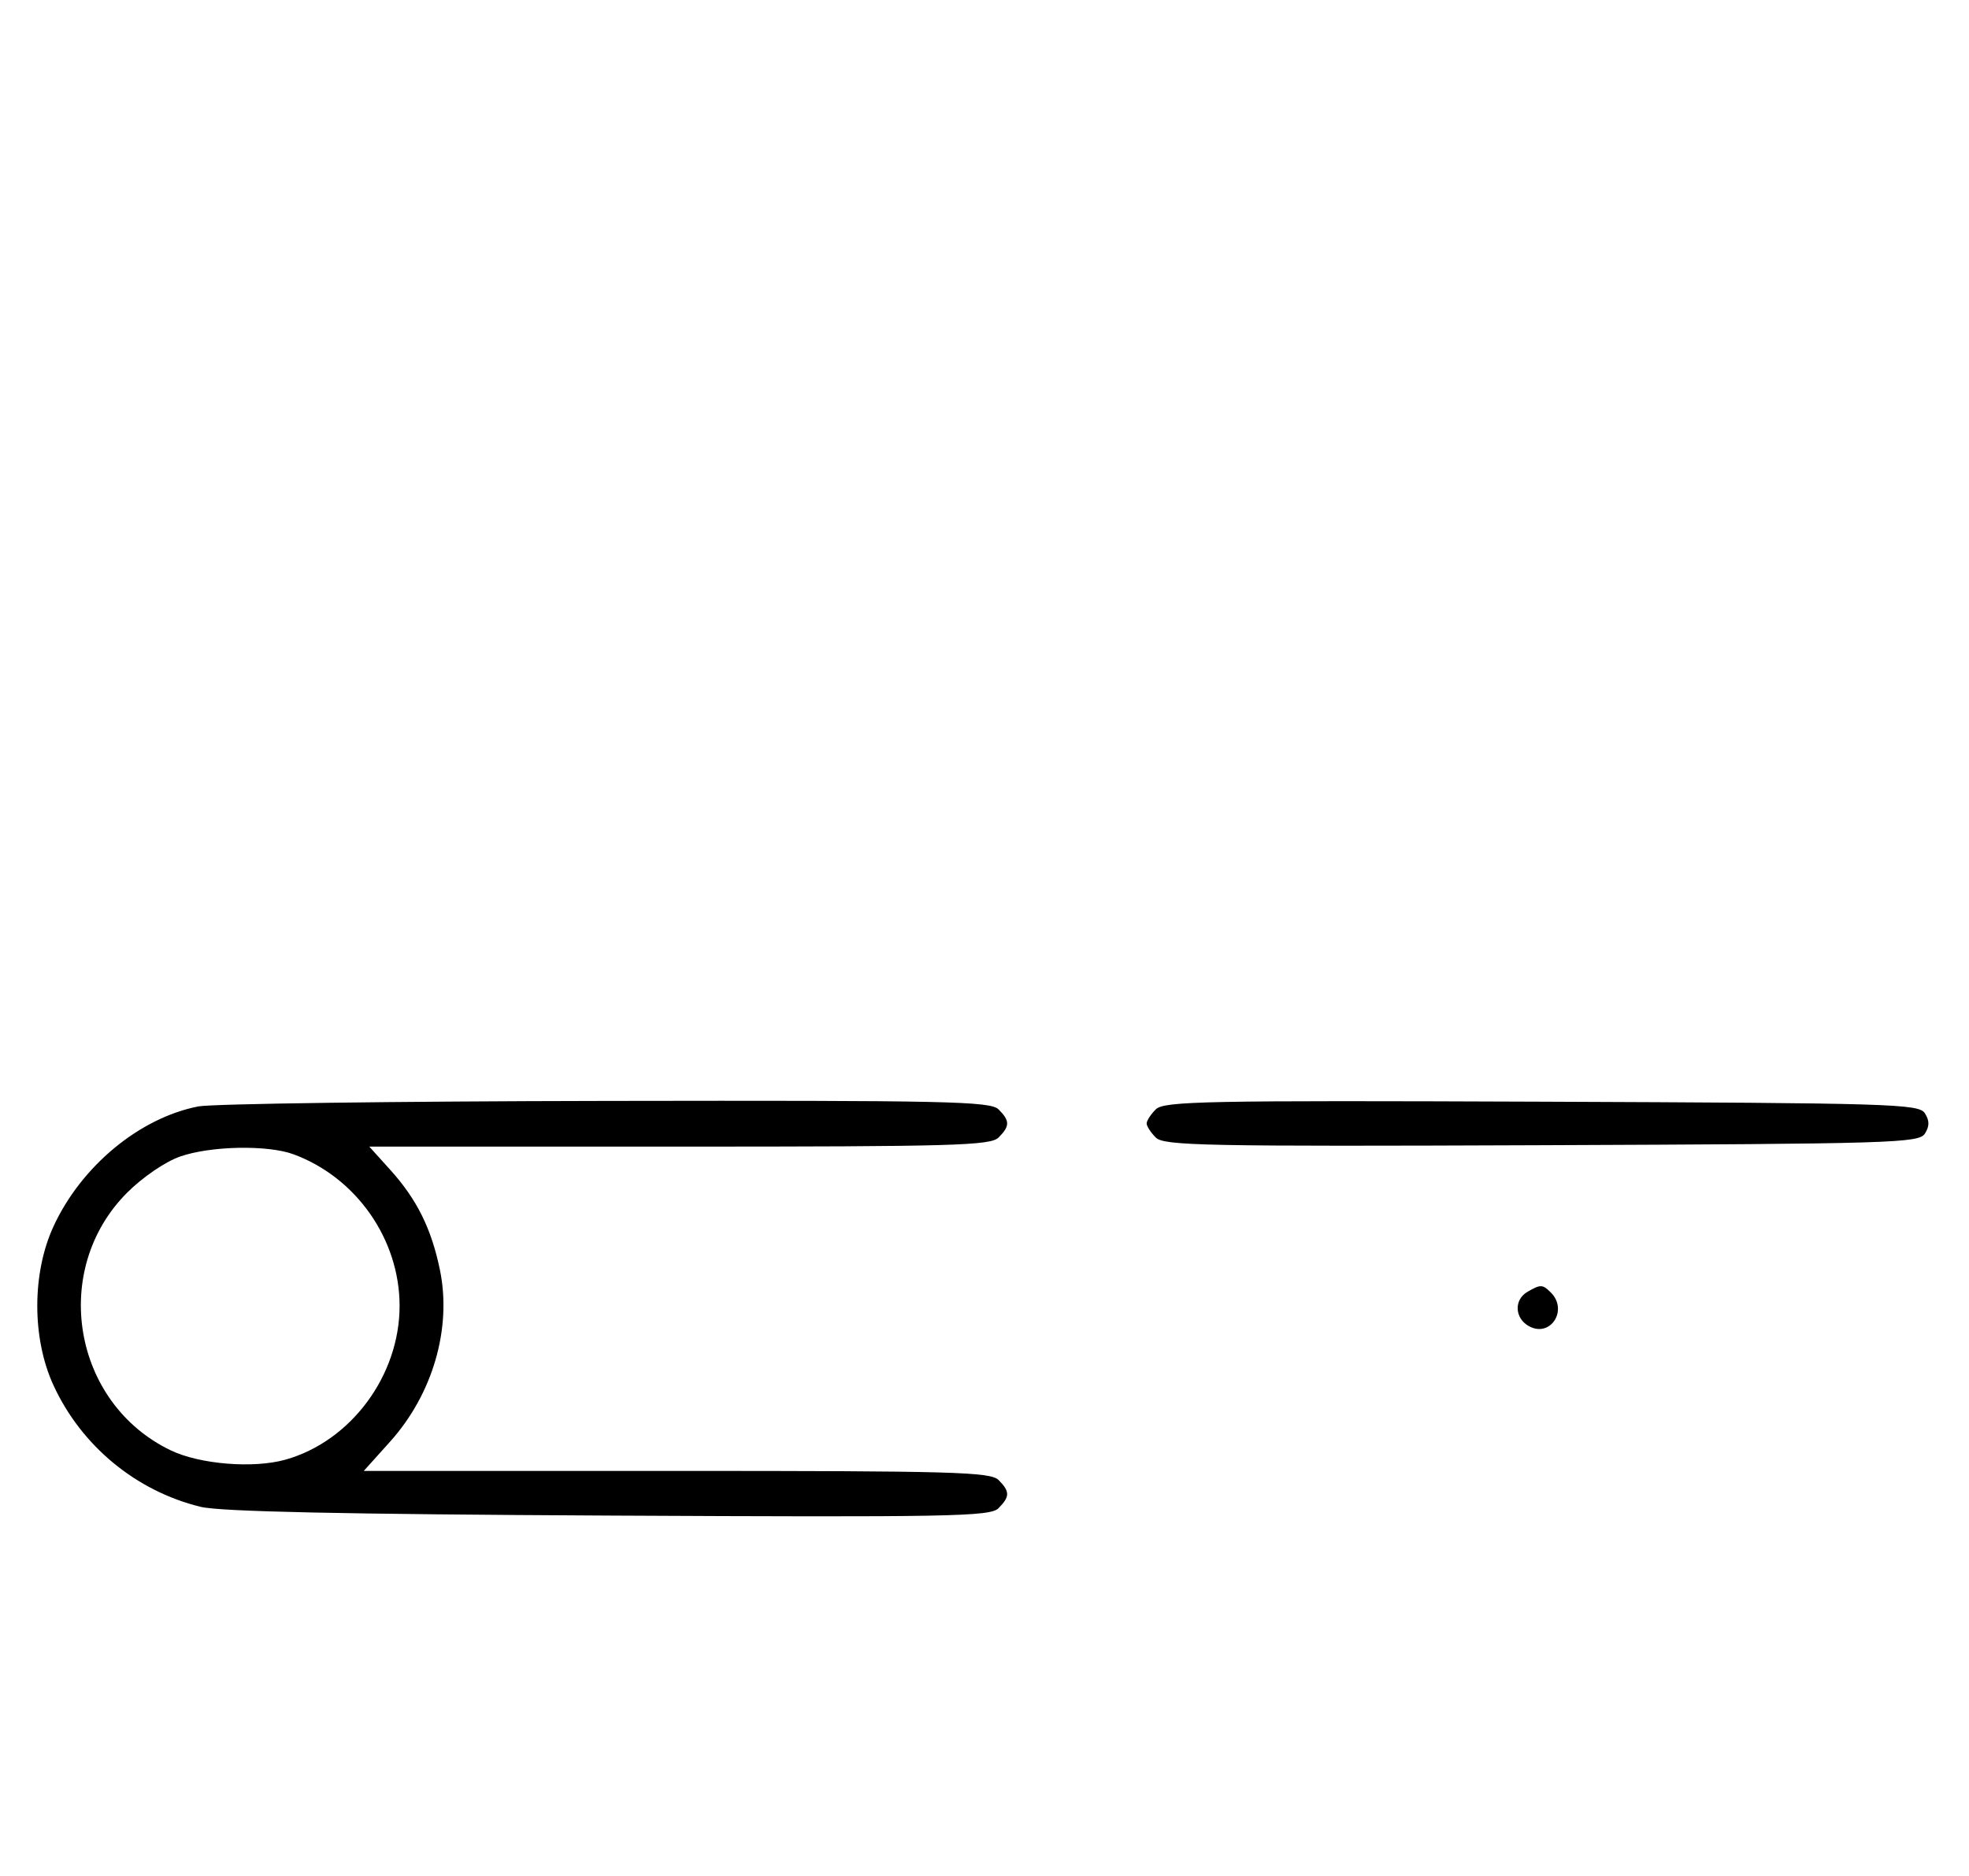 <svg xmlns="http://www.w3.org/2000/svg" width="340" height="324" viewBox="0 0 340 324" version="1.1">
	<path d="M 34.223 191.062 C 24.045 193.068, 13.996 201.411, 9.216 211.825 C 5.512 219.894, 5.512 231.106, 9.216 239.175 C 14.033 249.670, 23.488 257.485, 34.660 260.205 C 38.048 261.031, 59.194 261.483, 105.158 261.713 C 164.159 262.008, 170.977 261.880, 172.408 260.449 C 174.403 258.455, 174.406 257.549, 172.429 255.571 C 171.039 254.182, 164.613 254, 116.836 254 L 62.815 254 67.354 248.952 C 74.733 240.744, 78.040 229.354, 75.965 219.295 C 74.485 212.128, 71.980 207.091, 67.340 201.955 L 63.767 198 117.312 198 C 164.656 198, 171.039 197.818, 172.429 196.429 C 174.402 194.455, 174.402 193.545, 172.429 191.571 C 171.029 190.172, 163.603 190.012, 104.679 190.110 C 68.280 190.170, 36.575 190.598, 34.223 191.062 M 199.579 191.564 C 198.710 192.432, 198 193.529, 198 194 C 198 194.471, 198.710 195.568, 199.579 196.436 C 200.990 197.847, 208.058 197.987, 266.220 197.757 C 326.934 197.517, 331.356 197.383, 332.386 195.750 C 333.191 194.474, 333.191 193.526, 332.386 192.250 C 331.356 190.617, 326.934 190.483, 266.220 190.243 C 208.058 190.013, 200.990 190.153, 199.579 191.564 M 31.054 199.728 C 28.523 200.621, 24.609 203.296, 21.971 205.934 C 8.623 219.282, 12.520 242.324, 29.500 250.458 C 34.518 252.861, 43.751 253.610, 49.278 252.061 C 60.579 248.894, 69 237.553, 69 225.500 C 69 214.009, 61.521 203.321, 50.684 199.326 C 46.195 197.671, 36.306 197.873, 31.054 199.728 M 263.750 223.080 C 261.372 224.465, 261.542 227.685, 264.064 229.034 C 267.753 231.008, 270.819 226.219, 267.800 223.200 C 266.367 221.767, 266.022 221.757, 263.750 223.080 " stroke="none" fill="black" fill-rule="evenodd"/>
</svg>